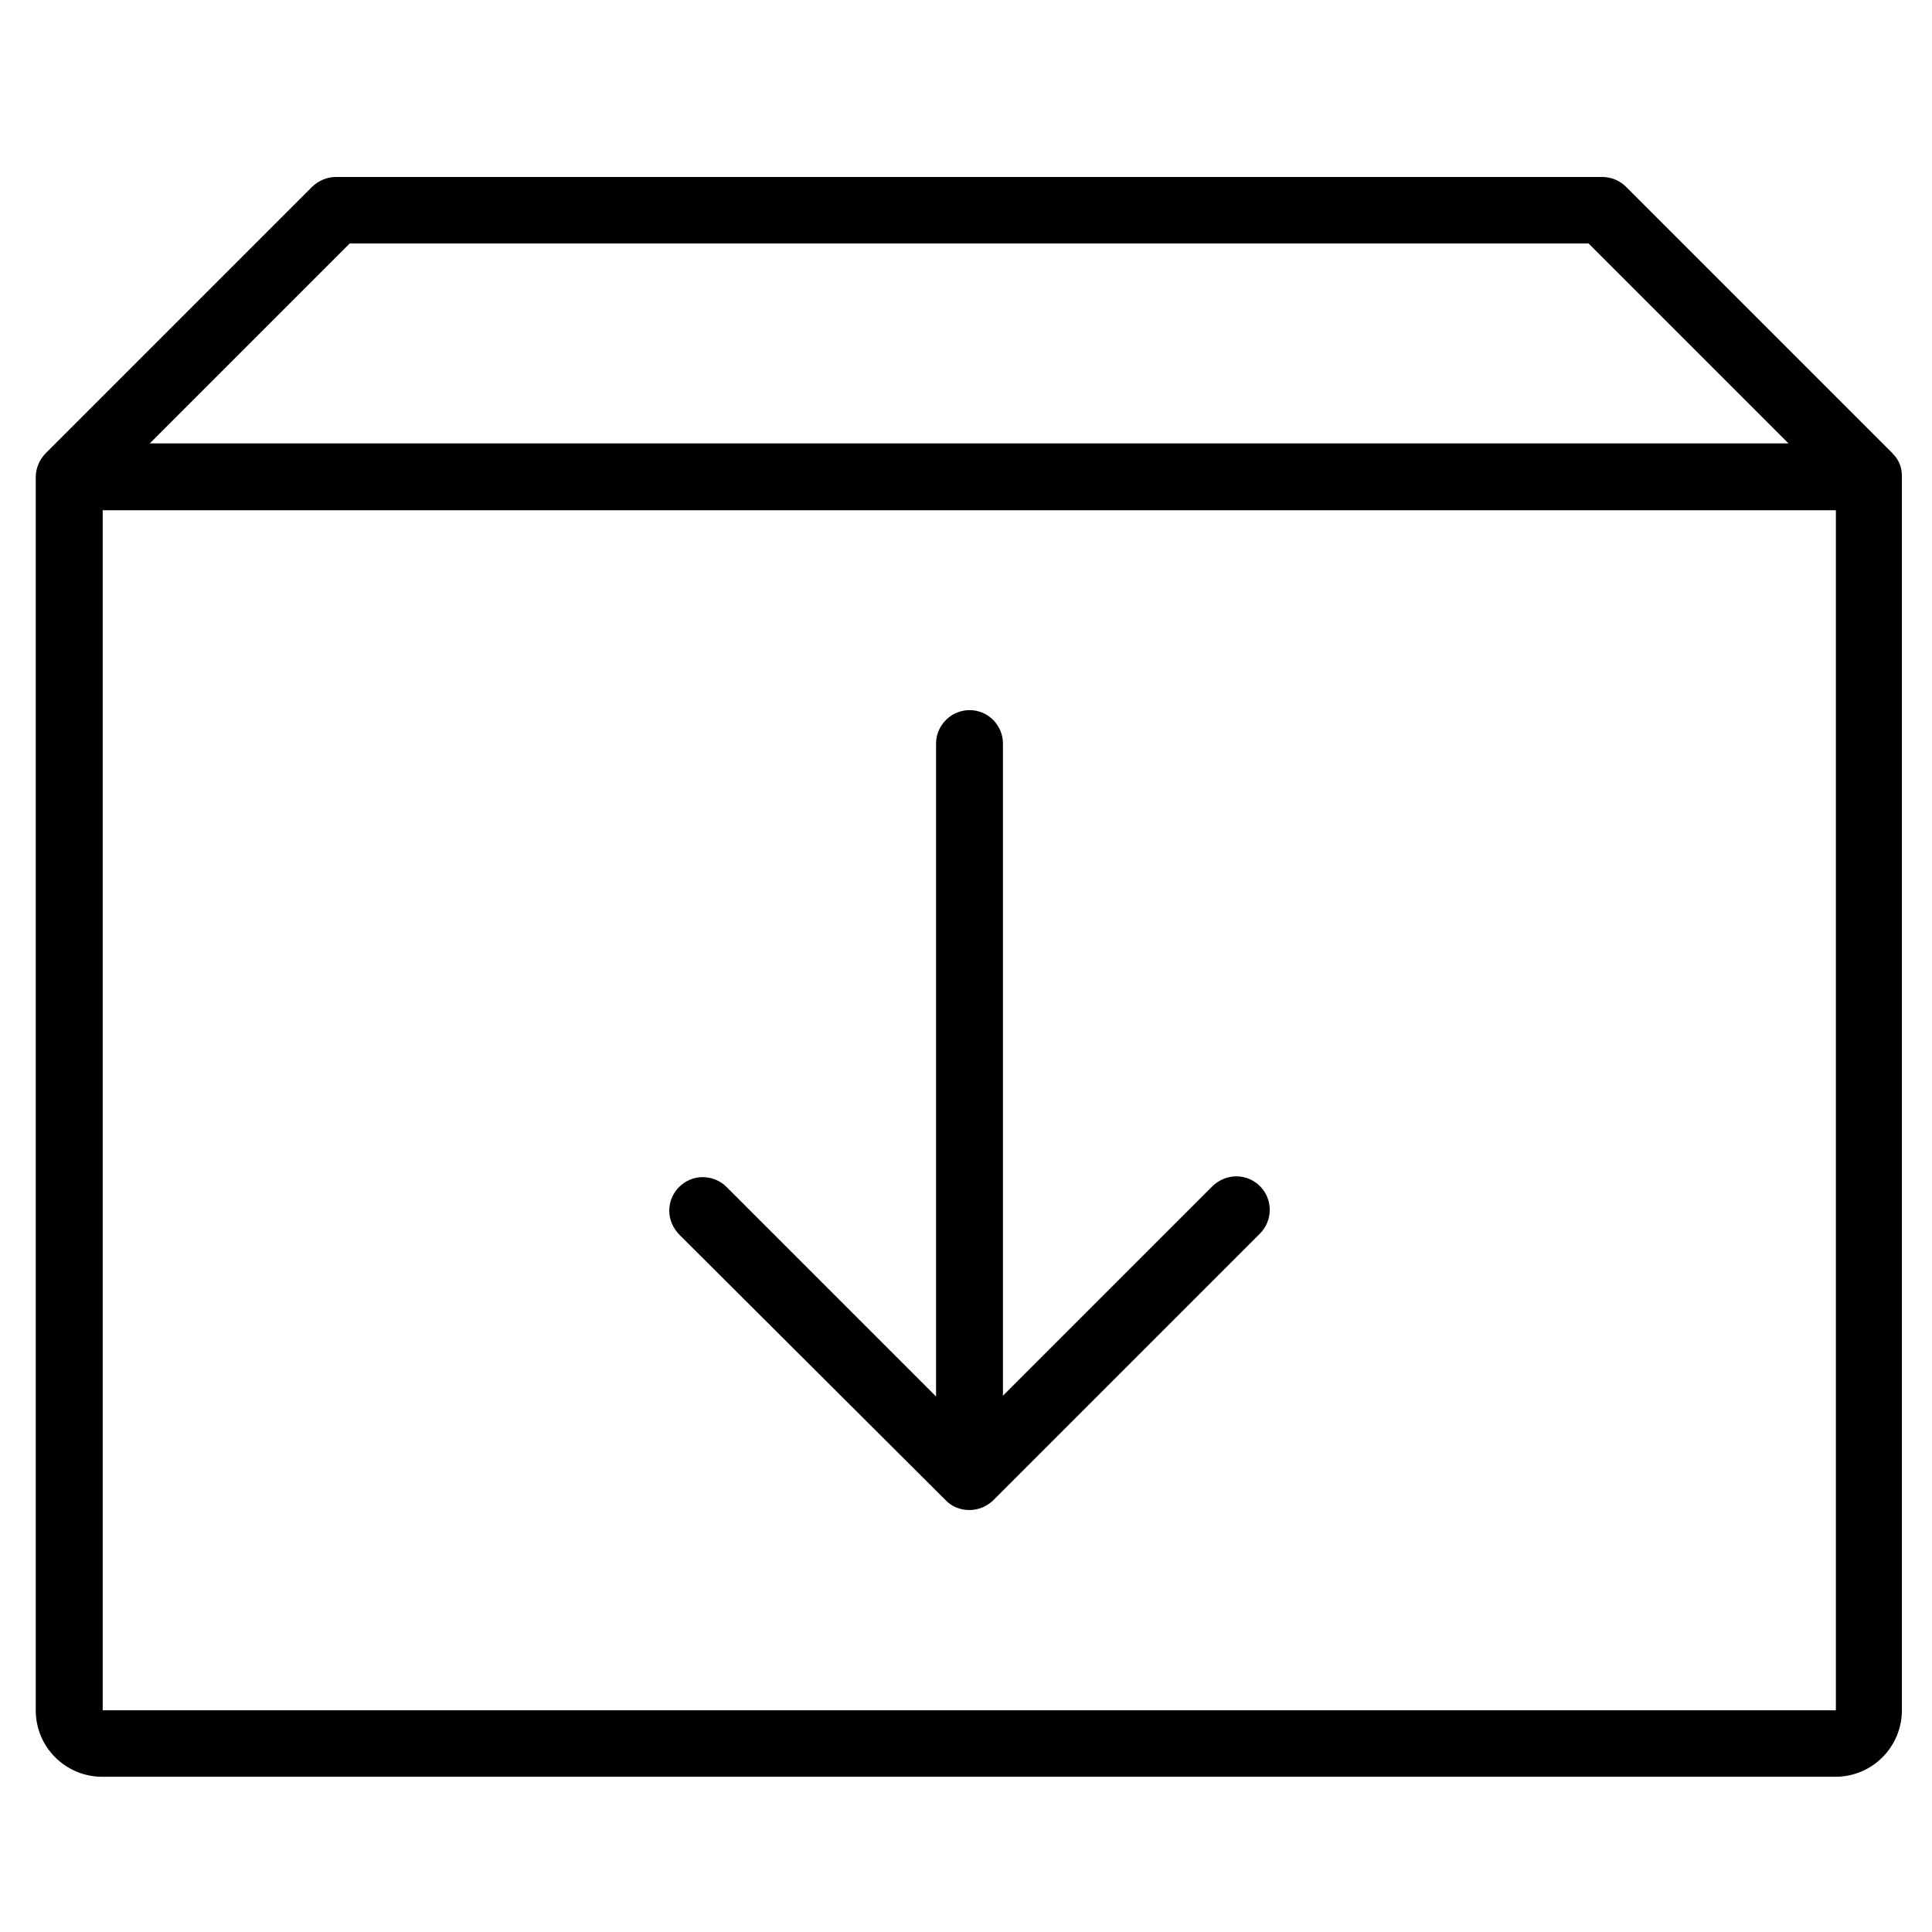 <!-- Generated by IcoMoon.io -->
<svg version="1.1" xmlns="http://www.w3.org/2000/svg" width="32" height="32" viewBox="0 0 32 32">
<title>download-box</title>
<path d="M15.665 24.85c0.097 0.103 0.238 0.161 0.393 0.161s0.29-0.064 0.393-0.161l4.419-4.419c0.097-0.097 0.161-0.238 0.161-0.393 0-0.303-0.245-0.554-0.554-0.554-0.155 0-0.29 0.064-0.393 0.161l-3.472 3.472v-10.801c0-0.303-0.245-0.554-0.554-0.554-0.303 0-0.554 0.251-0.554 0.554v10.814l-3.472-3.472c-0.097-0.097-0.238-0.161-0.393-0.161-0.303 0-0.554 0.251-0.554 0.554 0 0.155 0.065 0.29 0.161 0.393l4.419 4.406zM31.349 7.511l-4.419-4.419c-0.097-0.097-0.238-0.161-0.393-0.161h-20.972c-0.155 0-0.29 0.064-0.393 0.161l-4.419 4.419c-0.097 0.103-0.161 0.238-0.161 0.393v20.424c0 0.612 0.496 1.101 1.101 1.101h28.707c0.612 0 1.101-0.496 1.101-1.101v-20.431c0.006-0.148-0.052-0.29-0.155-0.386zM5.791 4.033h20.521l3.311 3.311h-27.142l3.311-3.311zM30.408 28.328h-28.707v-19.877h28.707v19.877z"></path>
</svg>
